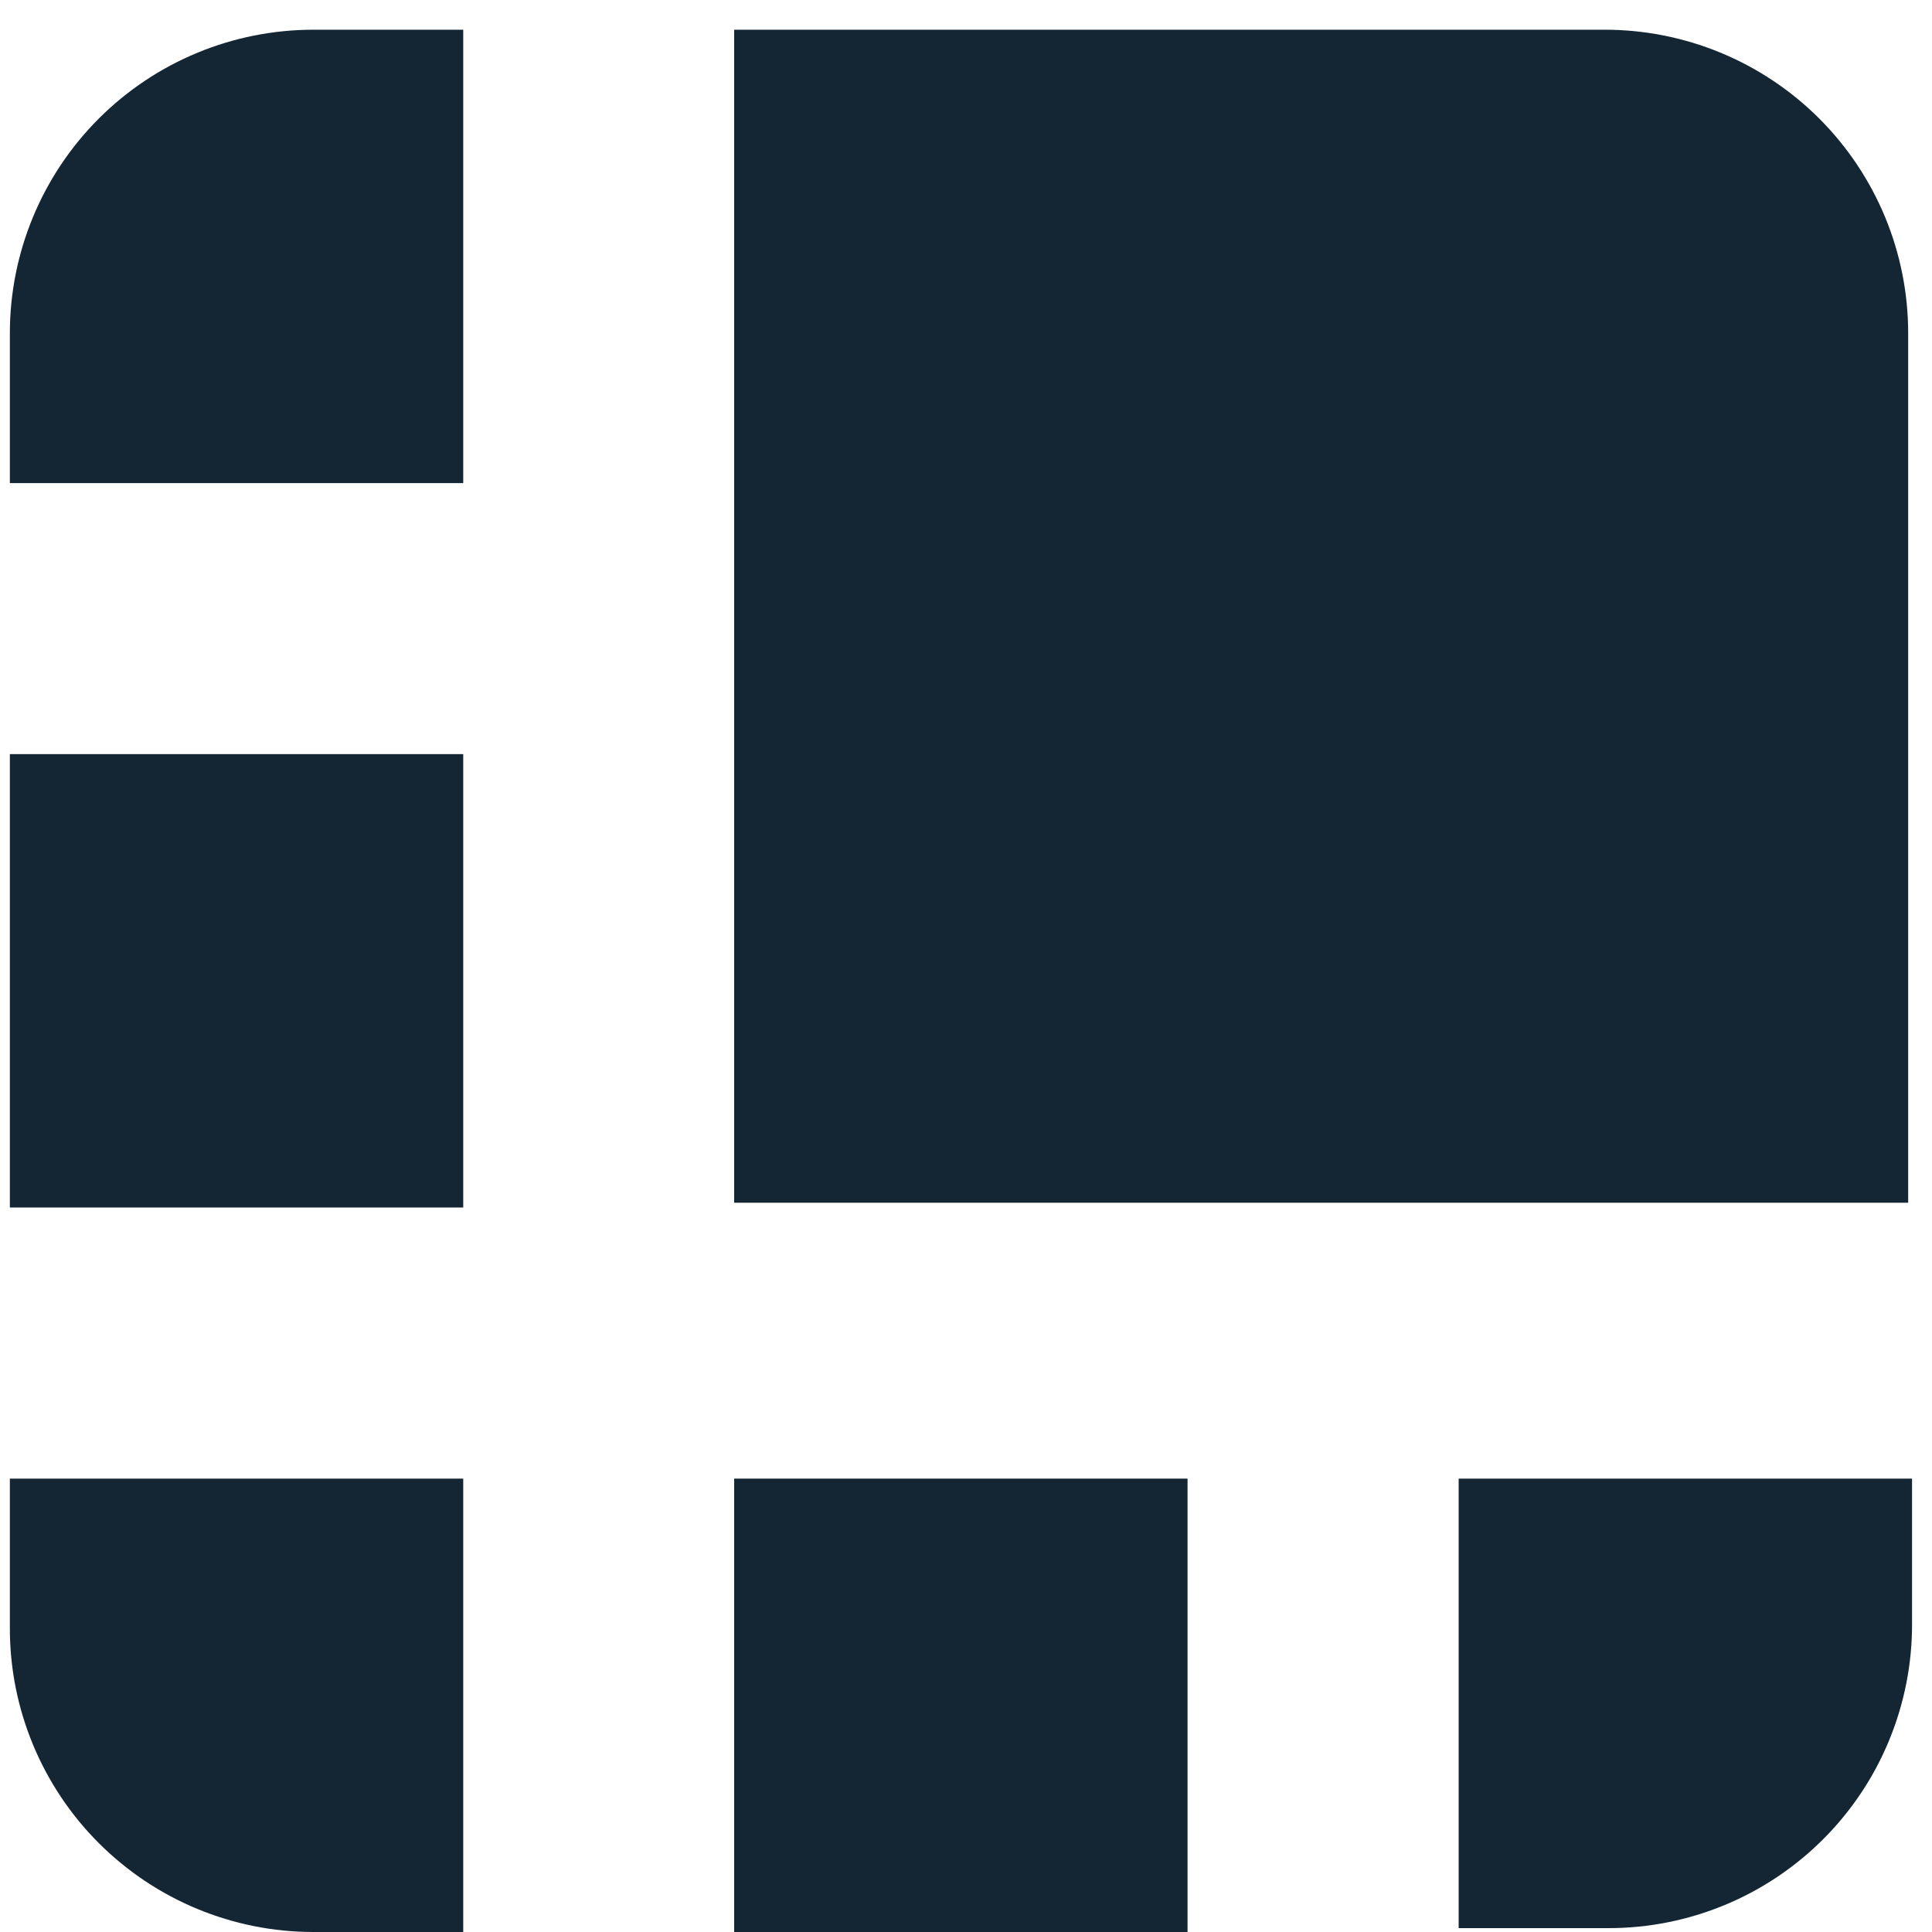 <svg width="39" height="39" viewBox="0 0 39 39" fill="none" xmlns="http://www.w3.org/2000/svg">
<path d="M32.373 0.6H14.82V24.279H38.519V6.727C38.519 5.92 38.36 5.122 38.051 4.377C37.742 3.633 37.289 2.957 36.718 2.387C36.147 1.818 35.469 1.367 34.723 1.06C33.978 0.754 33.179 0.597 32.373 0.6Z" fill="#142533"/>
<path d="M9.351 0.6H6.326C4.701 0.6 3.143 1.245 1.994 2.394C0.845 3.543 0.199 5.102 0.199 6.727L0.199 9.752H9.351V0.6Z" fill="#142533"/>
<path d="M0.199 15.223H9.351V24.375H0.199V15.223Z" fill="#142533"/>
<path d="M29.445 38.922H32.47C33.276 38.922 34.075 38.763 34.819 38.454C35.564 38.145 36.24 37.692 36.809 37.121C37.379 36.55 37.83 35.873 38.136 35.127C38.443 34.381 38.6 33.583 38.597 32.776V29.848H29.445V38.922Z" fill="#142533"/>
<path d="M14.82 29.848H23.972V39H14.82V29.848Z" fill="#142533"/>
<path d="M0.199 29.848V32.873C0.199 34.498 0.845 36.056 1.994 37.205C3.143 38.354 4.701 39 6.326 39H9.351V29.848H0.199Z" fill="#142533"/>
</svg>
